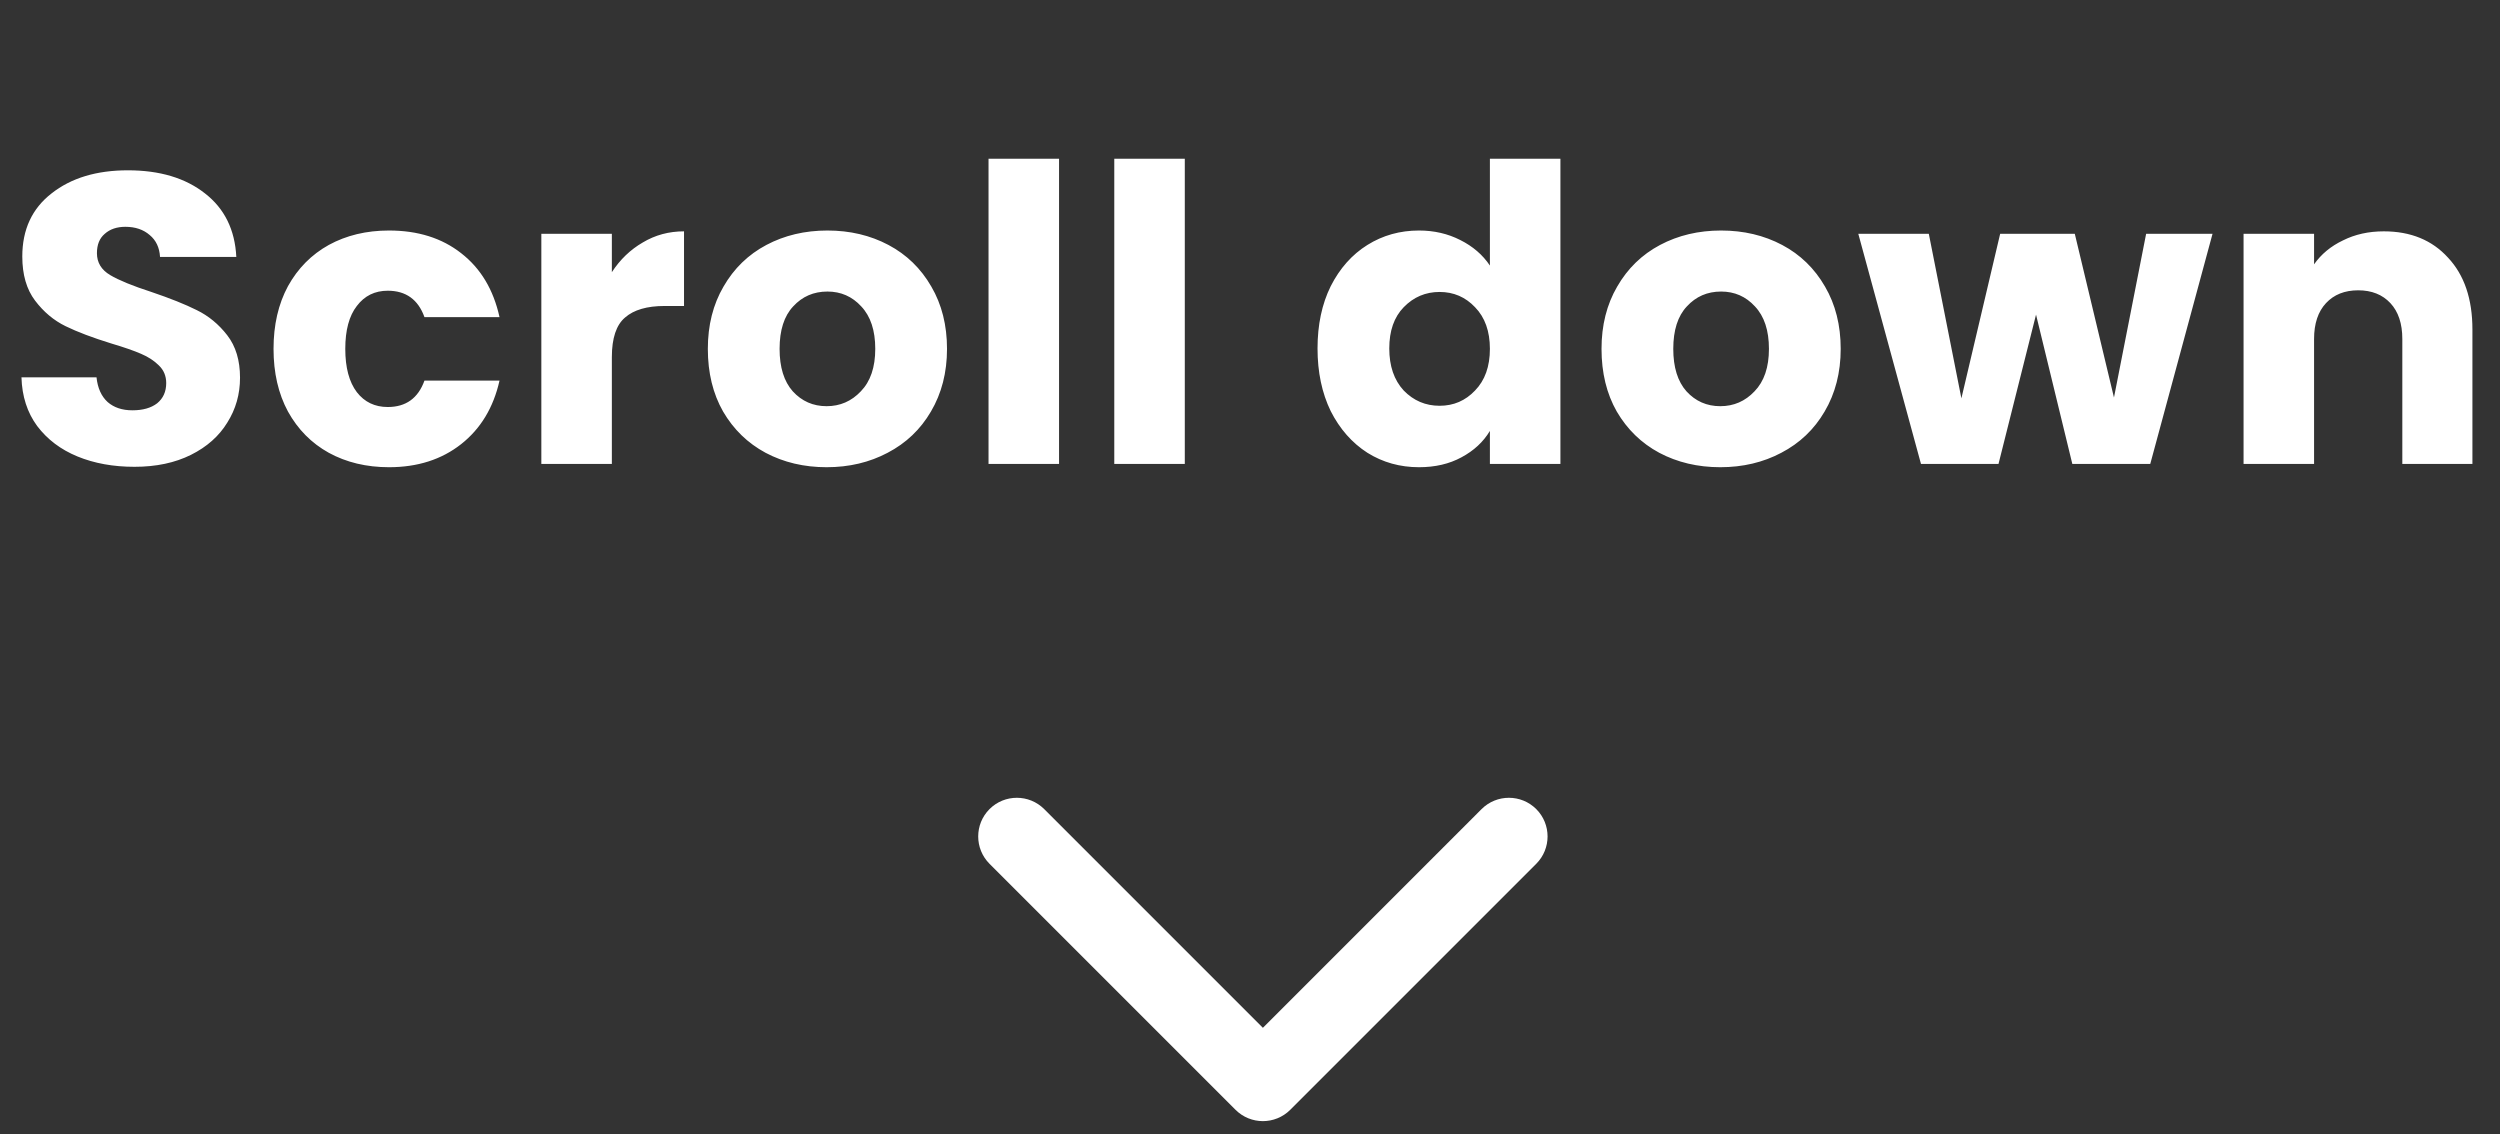 <svg width="97" height="44" viewBox="0 0 97 44" fill="none" xmlns="http://www.w3.org/2000/svg">
<rect x="0" y="0" width="97" height="44" fill="#333333" stroke="none"/>
<path d="M5.217 18.112C4.396 18.112 3.66 17.979 3.009 17.712C2.358 17.445 1.836 17.051 1.441 16.528C1.057 16.005 0.854 15.376 0.833 14.64H3.745C3.788 15.056 3.932 15.376 4.177 15.6C4.422 15.813 4.742 15.92 5.137 15.92C5.542 15.92 5.862 15.829 6.097 15.648C6.332 15.456 6.449 15.195 6.449 14.864C6.449 14.587 6.353 14.357 6.161 14.176C5.98 13.995 5.75 13.845 5.473 13.728C5.206 13.611 4.822 13.477 4.321 13.328C3.596 13.104 3.004 12.88 2.545 12.656C2.086 12.432 1.692 12.101 1.361 11.664C1.03 11.227 0.865 10.656 0.865 9.952C0.865 8.907 1.244 8.091 2.001 7.504C2.758 6.907 3.745 6.608 4.961 6.608C6.198 6.608 7.196 6.907 7.953 7.504C8.71 8.091 9.116 8.912 9.169 9.968H6.209C6.188 9.605 6.054 9.323 5.809 9.12C5.564 8.907 5.249 8.8 4.865 8.8C4.534 8.8 4.268 8.891 4.065 9.072C3.862 9.243 3.761 9.493 3.761 9.824C3.761 10.187 3.932 10.469 4.273 10.672C4.614 10.875 5.148 11.093 5.873 11.328C6.598 11.573 7.185 11.808 7.633 12.032C8.092 12.256 8.486 12.581 8.817 13.008C9.148 13.435 9.313 13.984 9.313 14.656C9.313 15.296 9.148 15.877 8.817 16.4C8.497 16.923 8.028 17.339 7.409 17.648C6.79 17.957 6.06 18.112 5.217 18.112ZM10.613 13.536C10.613 12.608 10.799 11.797 11.173 11.104C11.557 10.411 12.085 9.877 12.757 9.504C13.439 9.131 14.218 8.944 15.093 8.944C16.213 8.944 17.146 9.237 17.893 9.824C18.65 10.411 19.146 11.237 19.381 12.304H16.469C16.223 11.621 15.749 11.28 15.045 11.28C14.543 11.28 14.143 11.477 13.845 11.872C13.546 12.256 13.397 12.811 13.397 13.536C13.397 14.261 13.546 14.821 13.845 15.216C14.143 15.6 14.543 15.792 15.045 15.792C15.749 15.792 16.223 15.451 16.469 14.768H19.381C19.146 15.813 18.65 16.635 17.893 17.232C17.135 17.829 16.202 18.128 15.093 18.128C14.218 18.128 13.439 17.941 12.757 17.568C12.085 17.195 11.557 16.661 11.173 15.968C10.799 15.275 10.613 14.464 10.613 13.536ZM23.74 10.56C24.06 10.069 24.46 9.685 24.94 9.408C25.42 9.12 25.953 8.976 26.54 8.976V11.872H25.788C25.105 11.872 24.593 12.021 24.252 12.32C23.911 12.608 23.74 13.12 23.74 13.856V18H21.004V9.072H23.74V10.56ZM32.072 18.128C31.197 18.128 30.408 17.941 29.704 17.568C29.011 17.195 28.461 16.661 28.056 15.968C27.661 15.275 27.464 14.464 27.464 13.536C27.464 12.619 27.667 11.813 28.072 11.12C28.477 10.416 29.032 9.877 29.736 9.504C30.44 9.131 31.229 8.944 32.104 8.944C32.979 8.944 33.768 9.131 34.472 9.504C35.176 9.877 35.731 10.416 36.136 11.12C36.541 11.813 36.744 12.619 36.744 13.536C36.744 14.453 36.536 15.264 36.12 15.968C35.715 16.661 35.155 17.195 34.44 17.568C33.736 17.941 32.947 18.128 32.072 18.128ZM32.072 15.76C32.595 15.76 33.037 15.568 33.4 15.184C33.773 14.8 33.96 14.251 33.96 13.536C33.96 12.821 33.779 12.272 33.416 11.888C33.064 11.504 32.627 11.312 32.104 11.312C31.571 11.312 31.128 11.504 30.776 11.888C30.424 12.261 30.248 12.811 30.248 13.536C30.248 14.251 30.419 14.8 30.76 15.184C31.112 15.568 31.549 15.76 32.072 15.76ZM41.091 6.16V18H38.355V6.16H41.091ZM45.97 6.16V18H43.234V6.16H45.97ZM51.12 13.52C51.12 12.603 51.29 11.797 51.632 11.104C51.984 10.411 52.458 9.877 53.056 9.504C53.653 9.131 54.32 8.944 55.056 8.944C55.642 8.944 56.176 9.067 56.656 9.312C57.146 9.557 57.53 9.888 57.808 10.304V6.16H60.544V18H57.808V16.72C57.552 17.147 57.184 17.488 56.704 17.744C56.234 18 55.685 18.128 55.056 18.128C54.32 18.128 53.653 17.941 53.056 17.568C52.458 17.184 51.984 16.645 51.632 15.952C51.29 15.248 51.12 14.437 51.12 13.52ZM57.808 13.536C57.808 12.853 57.616 12.315 57.232 11.92C56.858 11.525 56.4 11.328 55.856 11.328C55.312 11.328 54.848 11.525 54.464 11.92C54.09 12.304 53.904 12.837 53.904 13.52C53.904 14.203 54.09 14.747 54.464 15.152C54.848 15.547 55.312 15.744 55.856 15.744C56.4 15.744 56.858 15.547 57.232 15.152C57.616 14.757 57.808 14.219 57.808 13.536ZM66.747 18.128C65.872 18.128 65.083 17.941 64.379 17.568C63.686 17.195 63.136 16.661 62.731 15.968C62.336 15.275 62.139 14.464 62.139 13.536C62.139 12.619 62.342 11.813 62.747 11.12C63.152 10.416 63.707 9.877 64.411 9.504C65.115 9.131 65.904 8.944 66.779 8.944C67.654 8.944 68.443 9.131 69.147 9.504C69.851 9.877 70.406 10.416 70.811 11.12C71.216 11.813 71.419 12.619 71.419 13.536C71.419 14.453 71.211 15.264 70.795 15.968C70.39 16.661 69.83 17.195 69.115 17.568C68.411 17.941 67.622 18.128 66.747 18.128ZM66.747 15.76C67.27 15.76 67.712 15.568 68.075 15.184C68.448 14.8 68.635 14.251 68.635 13.536C68.635 12.821 68.454 12.272 68.091 11.888C67.739 11.504 67.302 11.312 66.779 11.312C66.246 11.312 65.803 11.504 65.451 11.888C65.099 12.261 64.923 12.811 64.923 13.536C64.923 14.251 65.094 14.8 65.435 15.184C65.787 15.568 66.224 15.76 66.747 15.76ZM85.846 9.072L83.43 18H80.406L78.998 12.208L77.542 18H74.534L72.102 9.072H74.838L76.102 15.456L77.606 9.072H80.502L82.022 15.424L83.27 9.072H85.846ZM92.49 8.976C93.535 8.976 94.367 9.317 94.986 10C95.615 10.672 95.93 11.6 95.93 12.784V18H93.21V13.152C93.21 12.555 93.055 12.091 92.746 11.76C92.436 11.429 92.02 11.264 91.498 11.264C90.975 11.264 90.559 11.429 90.25 11.76C89.941 12.091 89.786 12.555 89.786 13.152V18H87.05V9.072H89.786V10.256C90.063 9.861 90.436 9.552 90.906 9.328C91.375 9.093 91.903 8.976 92.49 8.976Z" fill="white"/>
<path d="M47.939 43.061C48.525 43.646 49.475 43.646 50.061 43.061L59.607 33.515C60.192 32.929 60.192 31.979 59.607 31.393C59.021 30.808 58.071 30.808 57.485 31.393L49 39.879L40.515 31.393C39.929 30.808 38.979 30.808 38.393 31.393C37.808 31.979 37.808 32.929 38.393 33.515L47.939 43.061ZM47.5 40V42H50.5V40H47.5Z" fill="white"/>
</svg>
